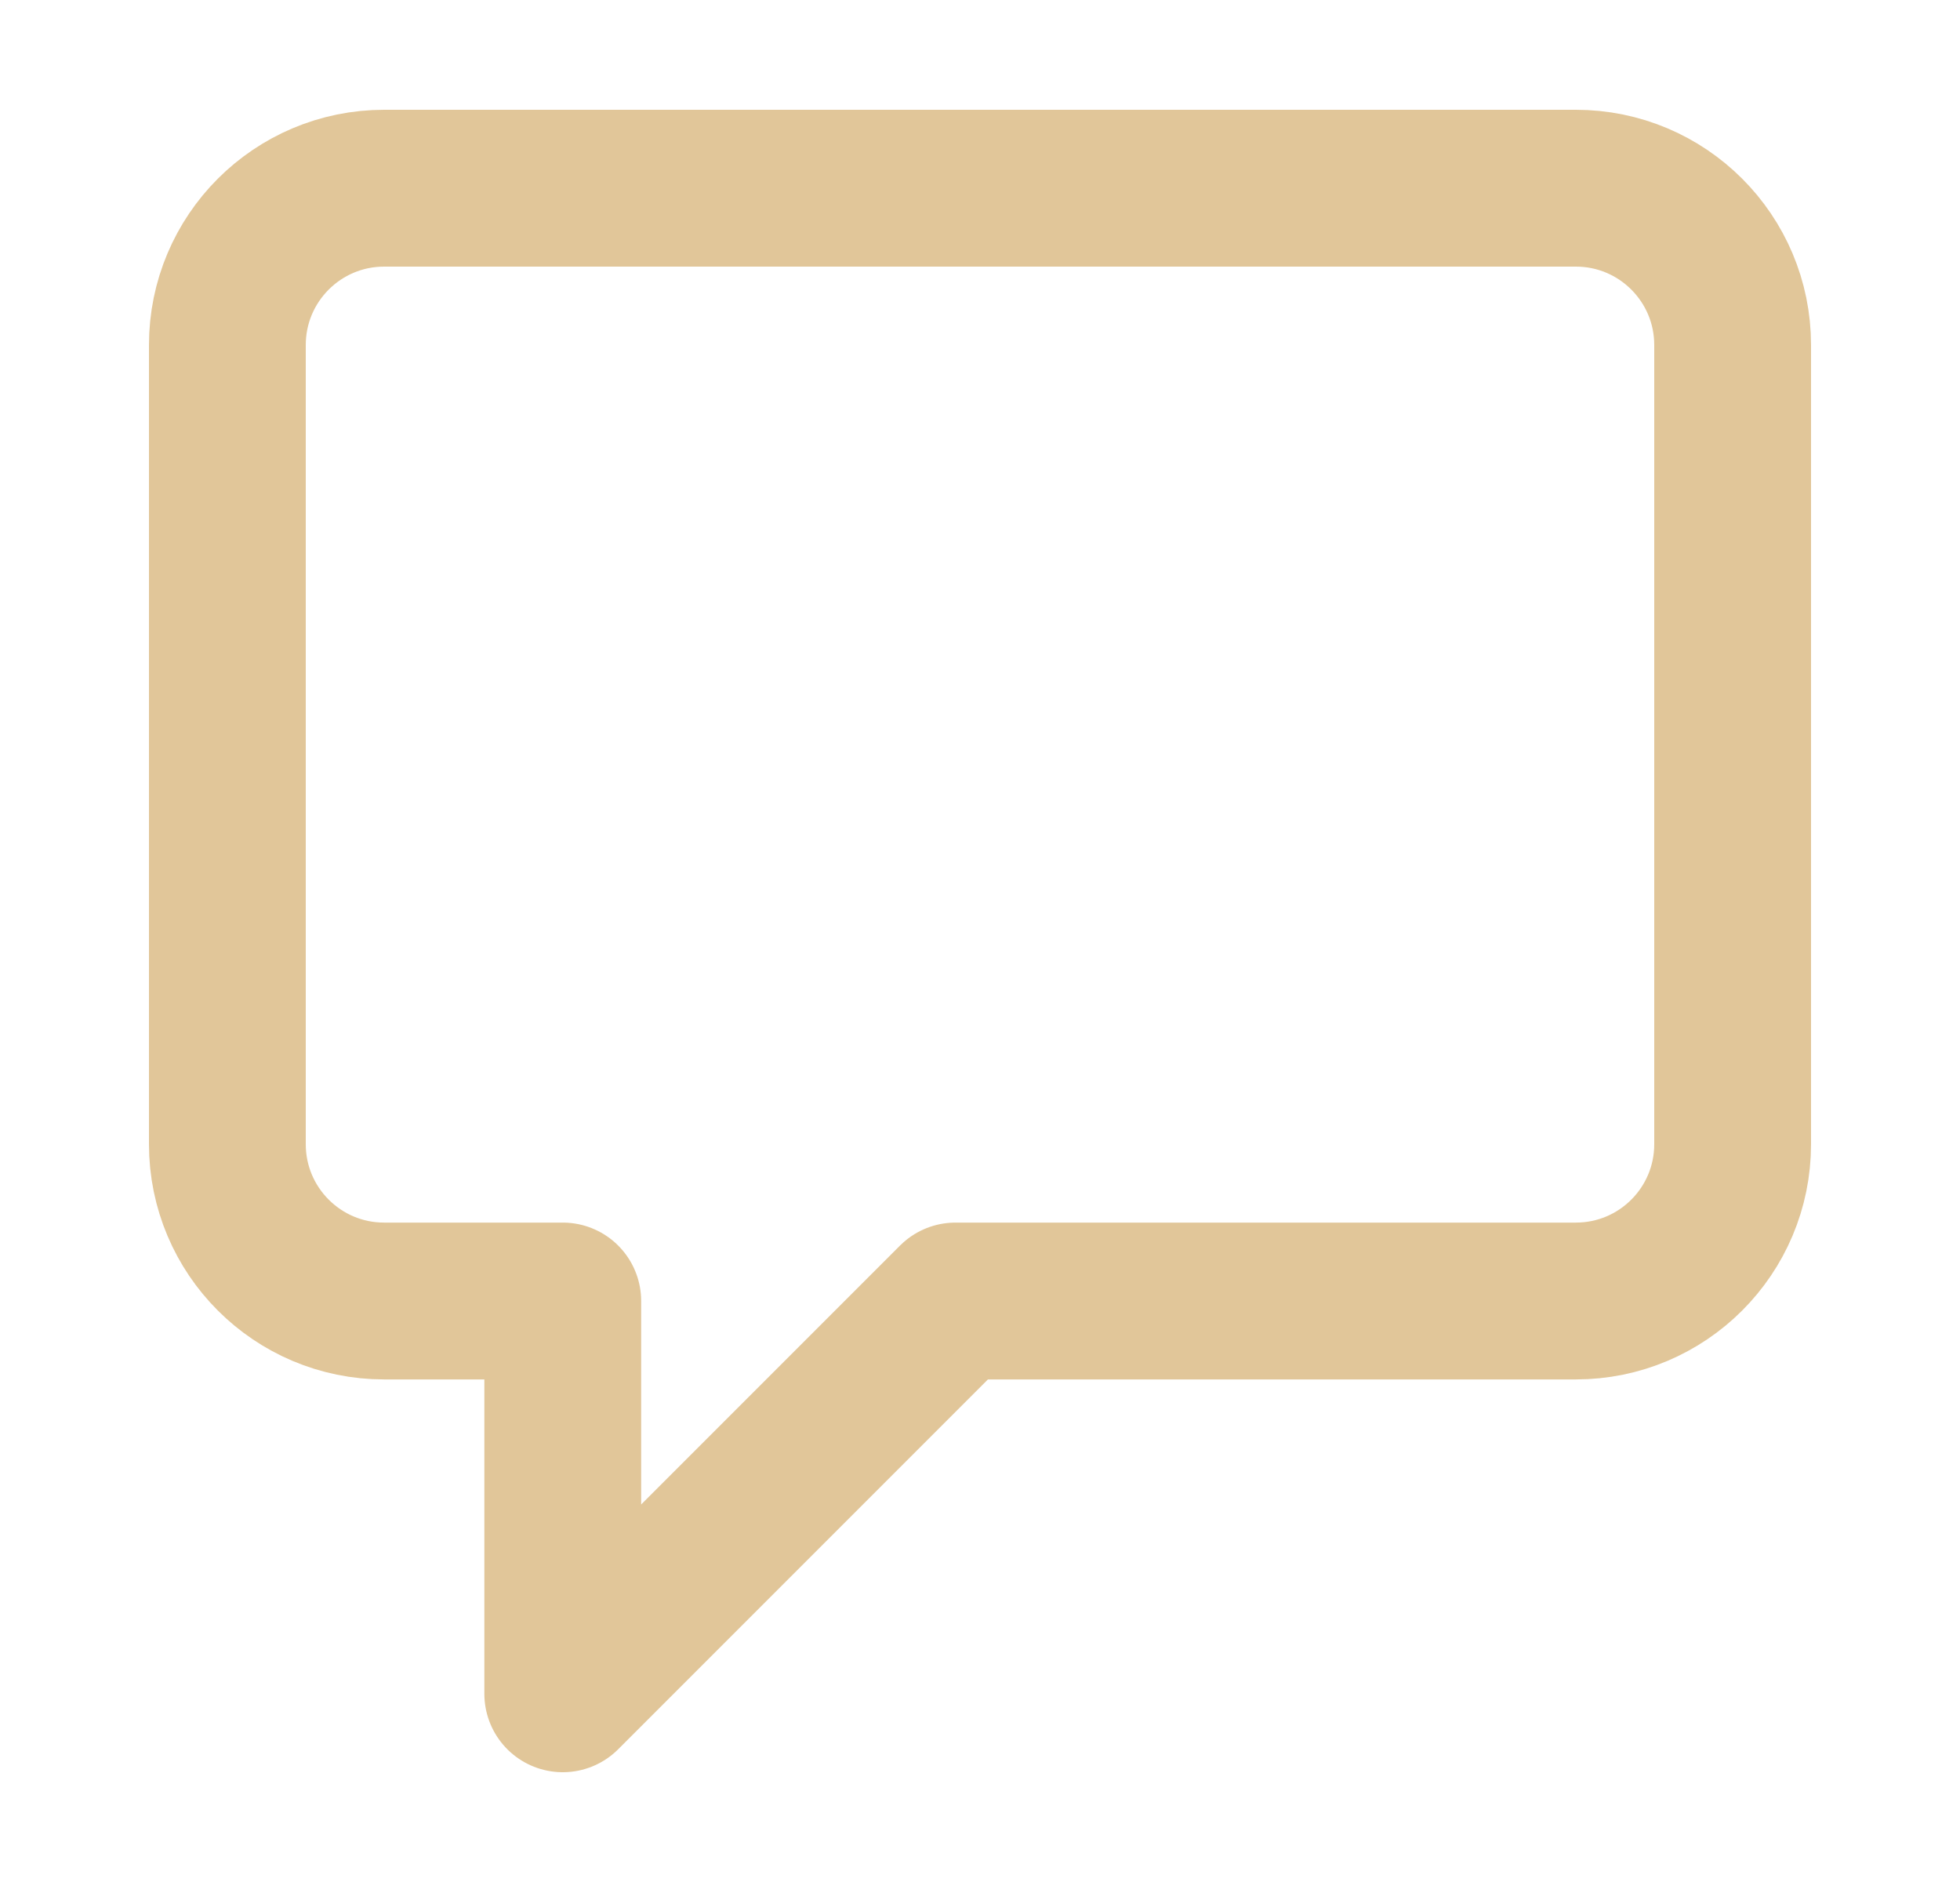 <svg width="25" height="24" viewBox="0 0 25 24" fill="none" xmlns="http://www.w3.org/2000/svg">
<path d="M7.178 21.6L12.187 16.591H20.1C21.205 16.591 22.1 15.696 22.1 14.591V4.4C22.1 3.295 21.205 2.4 20.1 2.4H4.9C3.795 2.4 2.9 3.295 2.9 4.4V14.591C2.9 15.696 3.795 16.591 4.9 16.591H7.178V21.6Z" stroke="#E1C699" stroke-width="2" stroke-linecap="round" stroke-linejoin="round"/>
</svg>
